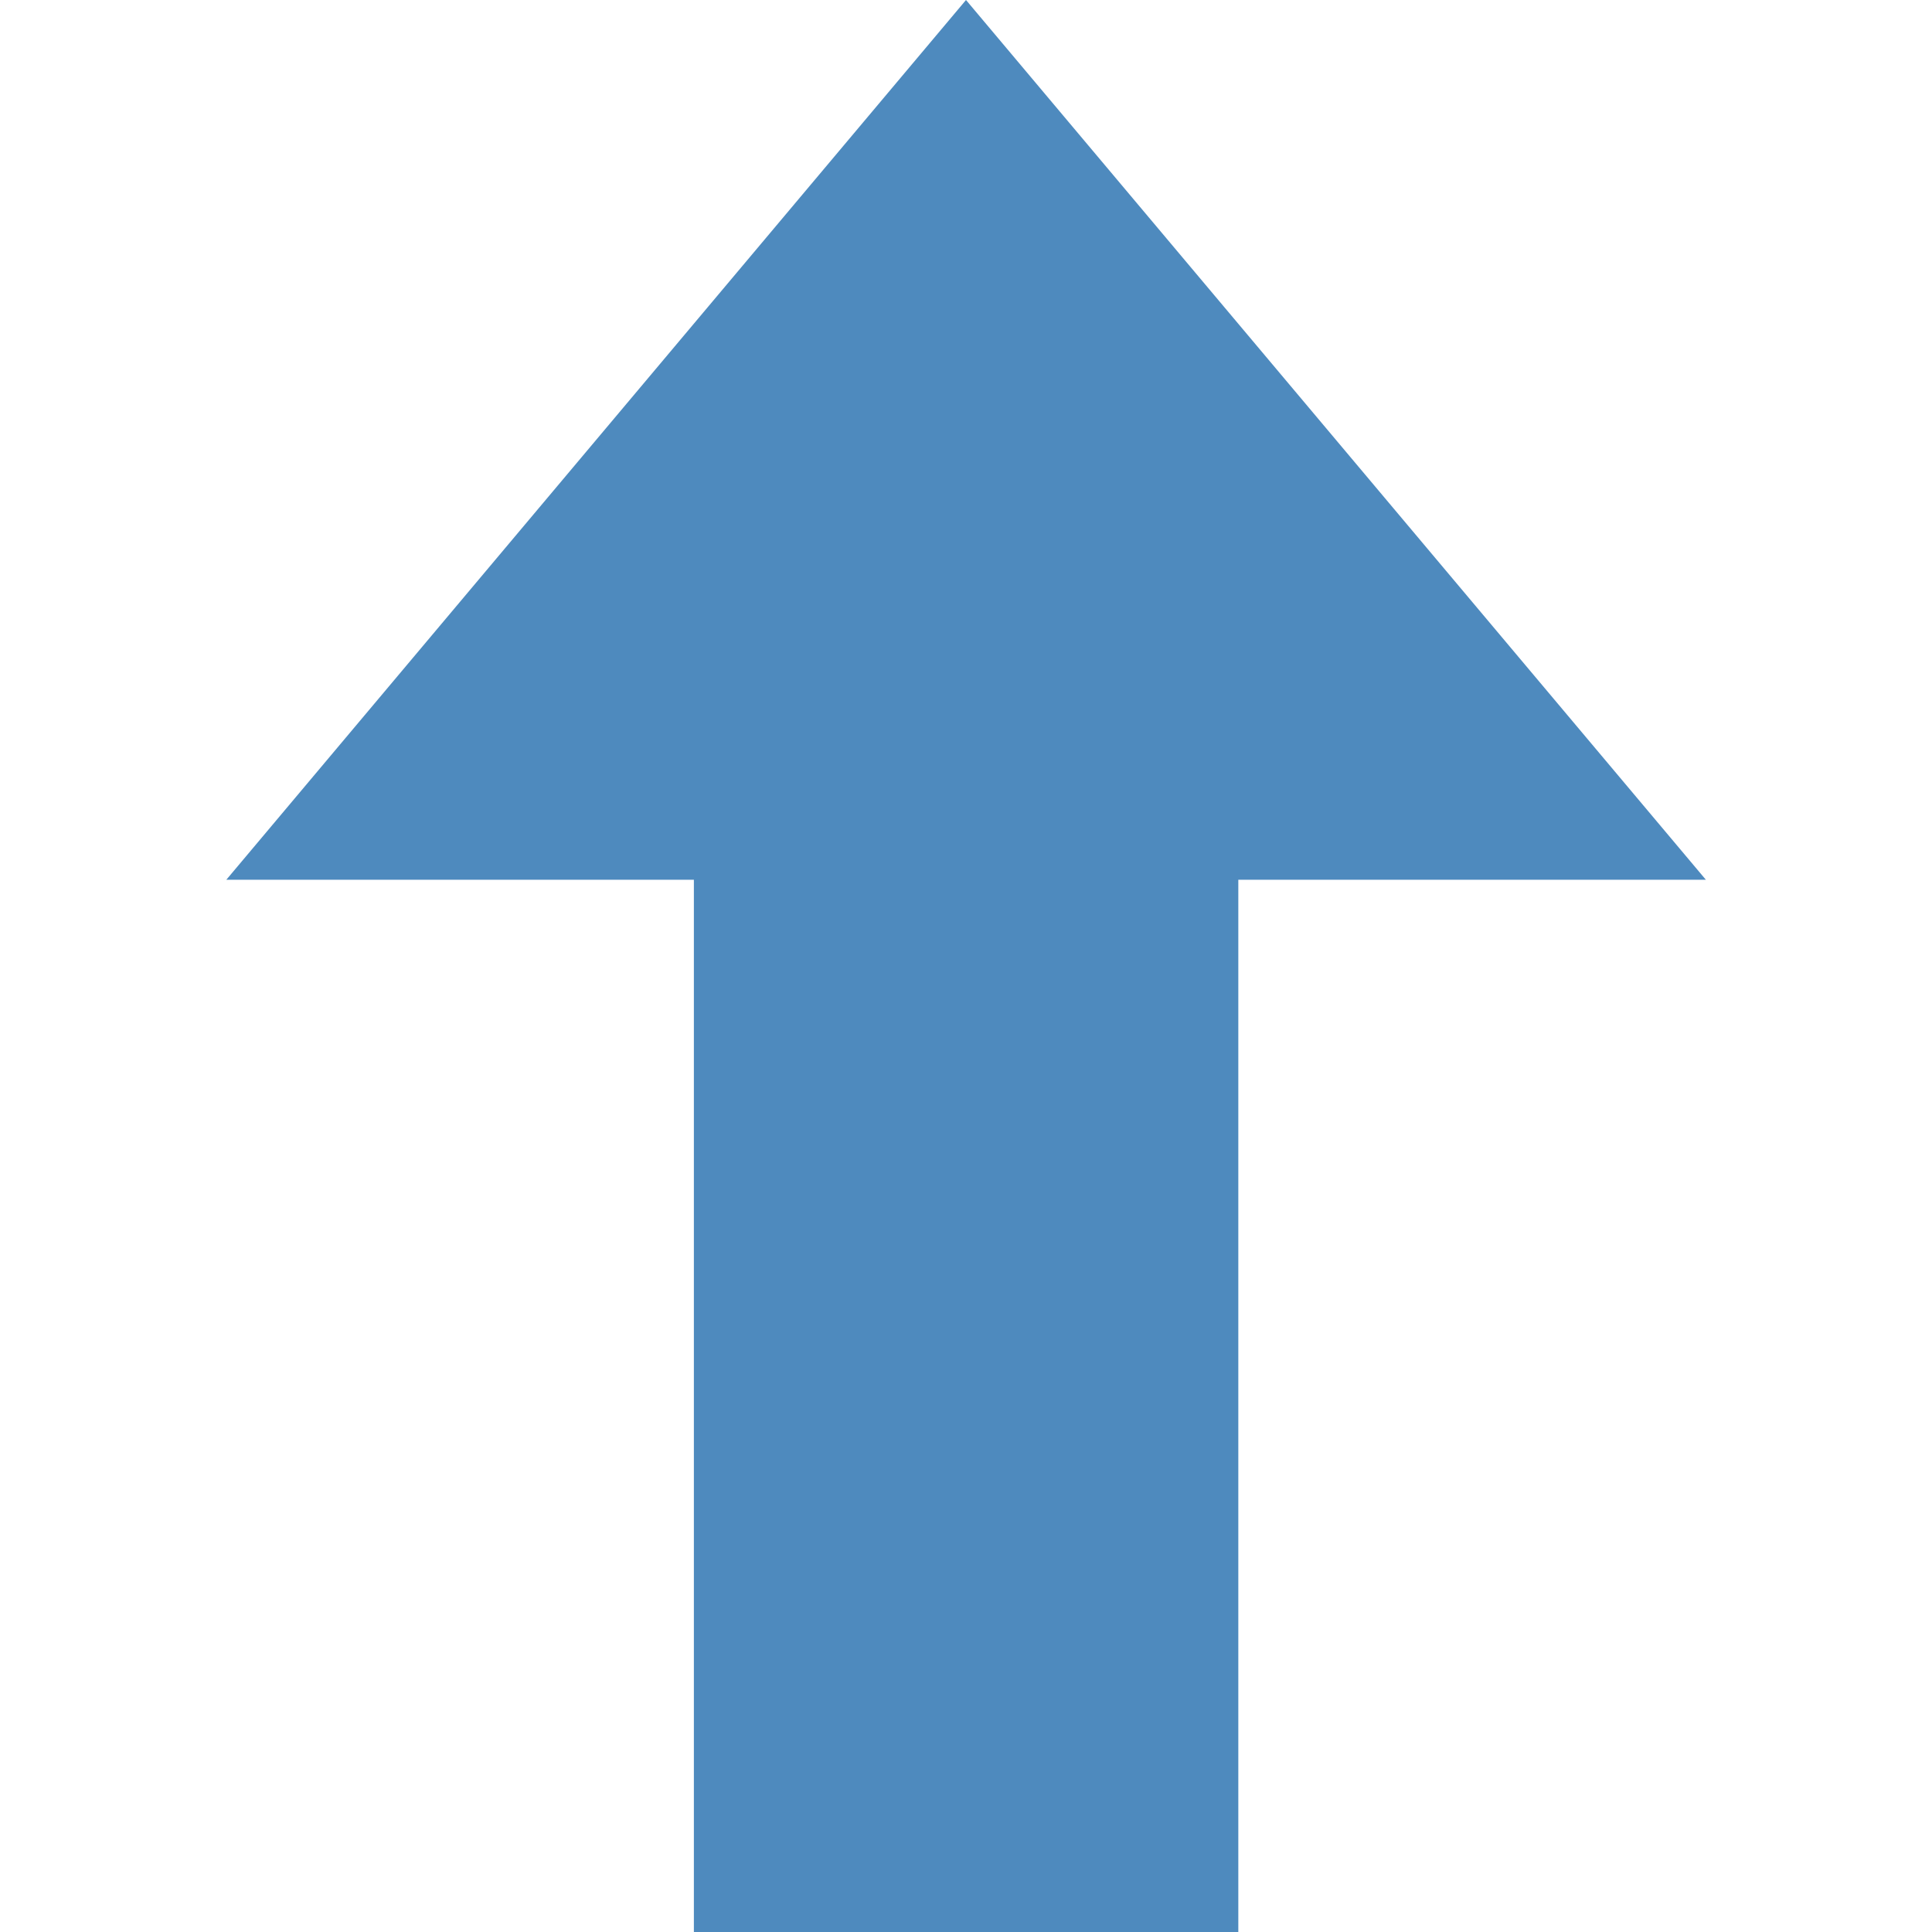 <svg xmlns="http://www.w3.org/2000/svg" width="20" height="20" viewBox="0 0 20 20"><g><path fill="none" d="M0 0h20v20H0z"/><path fill="#4E8ABE" d="M10 0L2.343 9.107h4.84V20h5.636V9.107h4.84z"/></g></svg>